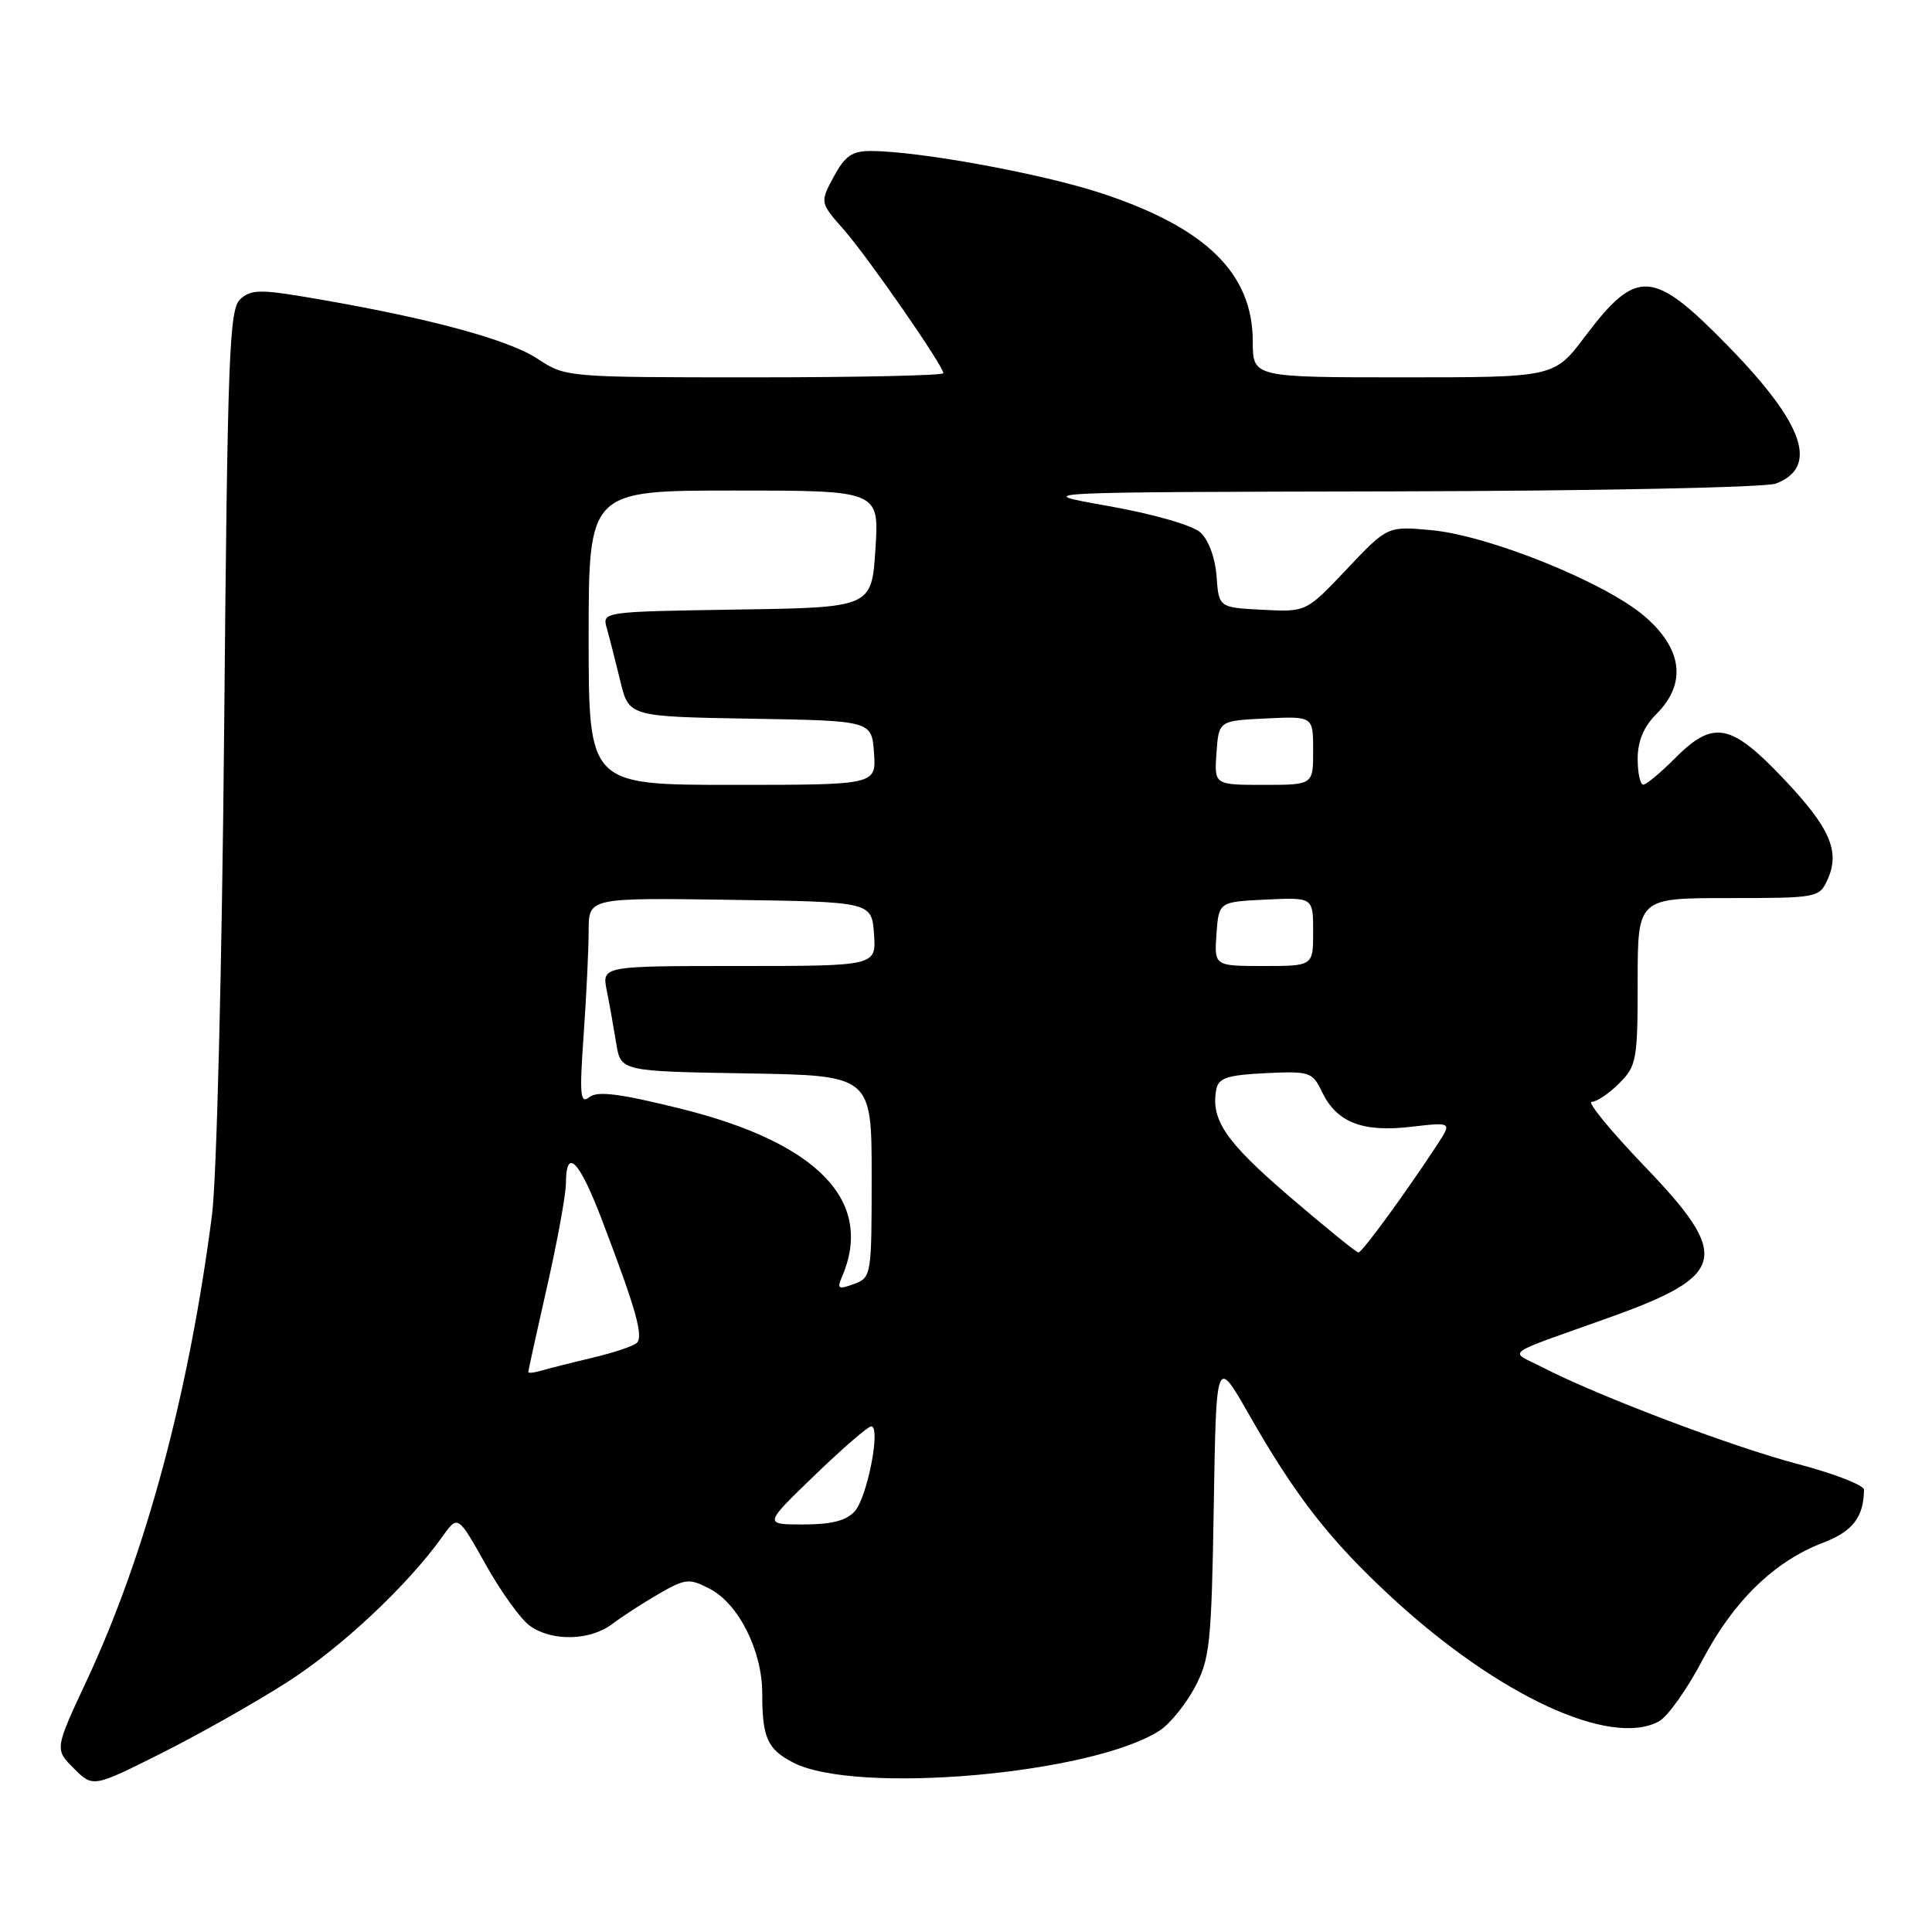 <?xml version="1.0" encoding="UTF-8" standalone="no"?>
<!DOCTYPE svg PUBLIC "-//W3C//DTD SVG 1.1//EN" "http://www.w3.org/Graphics/SVG/1.1/DTD/svg11.dtd" >
<svg xmlns="http://www.w3.org/2000/svg" xmlns:xlink="http://www.w3.org/1999/xlink" version="1.1" viewBox="0 0 256 256">
 <g >
 <path fill="currentColor"
d=" M 38.09 222.87 C 45.26 218.28 54.01 210.07 58.62 203.61 C 60.67 200.73 60.67 200.73 64.37 207.33 C 66.40 210.96 69.04 214.62 70.25 215.46 C 73.20 217.53 78.20 217.40 81.12 215.19 C 82.43 214.20 85.21 212.40 87.30 211.19 C 90.84 209.16 91.32 209.11 94.04 210.52 C 97.87 212.50 101.00 218.74 101.00 224.38 C 101.00 230.26 101.68 231.78 105.10 233.55 C 113.42 237.85 144.82 235.09 153.70 229.28 C 155.03 228.41 157.10 225.85 158.31 223.60 C 160.31 219.85 160.53 217.81 160.83 199.66 C 161.15 179.82 161.15 179.82 165.44 187.33 C 171.69 198.31 176.24 204.13 184.49 211.74 C 198.55 224.69 213.36 231.56 219.80 228.10 C 220.96 227.49 223.57 223.81 225.60 219.94 C 229.70 212.14 235.10 206.89 241.56 204.42 C 245.49 202.92 246.94 201.05 246.99 197.40 C 246.99 196.80 243.06 195.27 238.25 194.00 C 229.49 191.70 211.71 184.96 204.39 181.18 C 199.93 178.88 198.75 179.76 213.24 174.58 C 228.85 168.99 229.42 166.51 217.86 154.48 C 213.39 149.81 210.26 146.00 210.91 146.00 C 211.56 146.00 213.20 144.90 214.55 143.55 C 216.86 141.24 217.00 140.44 217.00 130.05 C 217.00 119.00 217.00 119.00 229.02 119.00 C 240.78 119.00 241.07 118.95 242.15 116.57 C 243.87 112.80 242.48 109.64 236.22 103.07 C 229.32 95.81 227.00 95.39 221.95 100.47 C 220.05 102.38 218.16 103.95 217.75 103.97 C 217.34 103.99 217.00 102.45 217.00 100.55 C 217.00 98.19 217.80 96.29 219.50 94.59 C 223.52 90.57 222.95 85.97 217.89 81.64 C 212.66 77.16 197.27 70.95 189.67 70.25 C 183.85 69.71 183.85 69.71 178.46 75.41 C 173.08 81.10 173.08 81.10 167.29 80.80 C 161.50 80.50 161.50 80.50 161.20 76.36 C 161.02 73.92 160.14 71.53 159.06 70.55 C 158.00 69.60 152.84 68.11 146.86 67.05 C 136.50 65.21 136.50 65.21 184.68 65.11 C 211.43 65.05 233.95 64.59 235.30 64.08 C 241.01 61.90 239.08 56.23 229.14 46.02 C 219.01 35.61 216.92 35.45 210.02 44.59 C 205.94 50.00 205.94 50.00 185.97 50.00 C 166.00 50.00 166.00 50.00 166.00 45.25 C 165.99 36.24 159.83 30.19 145.99 25.62 C 138.13 23.02 121.77 20.02 115.41 20.01 C 112.91 20.00 111.96 20.66 110.48 23.41 C 108.64 26.83 108.64 26.83 111.79 30.41 C 115.02 34.09 125.00 48.48 125.00 49.45 C 125.00 49.75 113.74 50.00 99.98 50.00 C 75.07 50.00 74.94 49.99 71.23 47.54 C 67.40 45.01 57.00 42.19 42.00 39.61 C 34.49 38.31 33.31 38.32 31.85 39.63 C 30.37 40.97 30.15 46.77 29.70 96.81 C 29.41 128.09 28.71 156.23 28.09 161.00 C 25.03 184.67 19.31 205.92 11.51 222.64 C 7.24 231.78 7.24 231.78 9.78 234.32 C 12.32 236.86 12.32 236.86 21.41 232.30 C 26.41 229.79 33.92 225.55 38.09 222.87 Z  M 107.93 195.50 C 111.63 191.93 115.01 189.00 115.44 189.00 C 116.75 189.00 114.93 198.38 113.26 200.25 C 112.14 201.50 110.18 202.00 106.44 202.00 C 101.19 202.00 101.19 202.00 107.93 195.50 Z  M 70.00 181.80 C 70.00 181.61 71.12 176.52 72.49 170.48 C 73.86 164.44 74.99 158.26 74.99 156.75 C 75.01 151.94 76.77 153.77 79.80 161.75 C 84.30 173.55 85.30 177.11 84.36 177.96 C 83.89 178.38 81.25 179.26 78.50 179.91 C 75.75 180.56 72.71 181.33 71.75 181.61 C 70.79 181.90 70.00 181.98 70.00 181.80 Z  M 111.54 169.26 C 115.90 159.20 108.45 151.42 90.09 146.88 C 82.09 144.90 79.15 144.53 78.09 145.38 C 76.88 146.34 76.77 145.12 77.34 137.10 C 77.70 131.92 78.00 125.73 78.00 123.32 C 78.00 118.96 78.00 118.96 96.75 119.23 C 115.50 119.50 115.50 119.50 115.81 123.75 C 116.11 128.00 116.11 128.00 97.93 128.00 C 79.75 128.00 79.75 128.00 80.40 131.25 C 80.76 133.04 81.32 136.18 81.65 138.23 C 82.25 141.95 82.25 141.95 98.87 142.23 C 115.50 142.50 115.50 142.50 115.50 155.89 C 115.50 169.04 115.46 169.29 113.14 170.14 C 111.11 170.89 110.89 170.77 111.54 169.26 Z  M 170.76 158.46 C 162.39 151.27 160.40 148.35 161.17 144.33 C 161.46 142.83 162.64 142.45 167.68 142.20 C 173.56 141.92 173.91 142.04 175.17 144.68 C 177.11 148.72 180.52 150.06 186.95 149.31 C 192.40 148.68 192.40 148.68 190.45 151.66 C 186.26 158.06 180.48 165.98 180.00 165.96 C 179.72 165.96 175.57 162.58 170.76 158.46 Z  M 161.19 123.75 C 161.50 119.50 161.50 119.50 167.75 119.20 C 174.00 118.90 174.00 118.90 174.00 123.45 C 174.00 128.00 174.00 128.00 167.44 128.00 C 160.89 128.00 160.89 128.00 161.19 123.75 Z  M 78.00 84.50 C 78.00 65.00 78.00 65.00 97.25 65.00 C 116.50 65.00 116.50 65.00 116.00 72.75 C 115.50 80.50 115.50 80.50 97.64 80.77 C 79.78 81.05 79.78 81.05 80.41 83.27 C 80.76 84.50 81.56 87.63 82.19 90.23 C 83.33 94.95 83.33 94.95 99.42 95.23 C 115.50 95.50 115.50 95.50 115.81 99.75 C 116.11 104.00 116.11 104.00 97.06 104.00 C 78.00 104.00 78.00 104.00 78.00 84.50 Z  M 161.19 99.75 C 161.50 95.50 161.50 95.50 167.75 95.20 C 174.00 94.90 174.00 94.90 174.00 99.45 C 174.00 104.00 174.00 104.00 167.44 104.00 C 160.89 104.00 160.89 104.00 161.19 99.75 Z "/>
</g>
</svg>